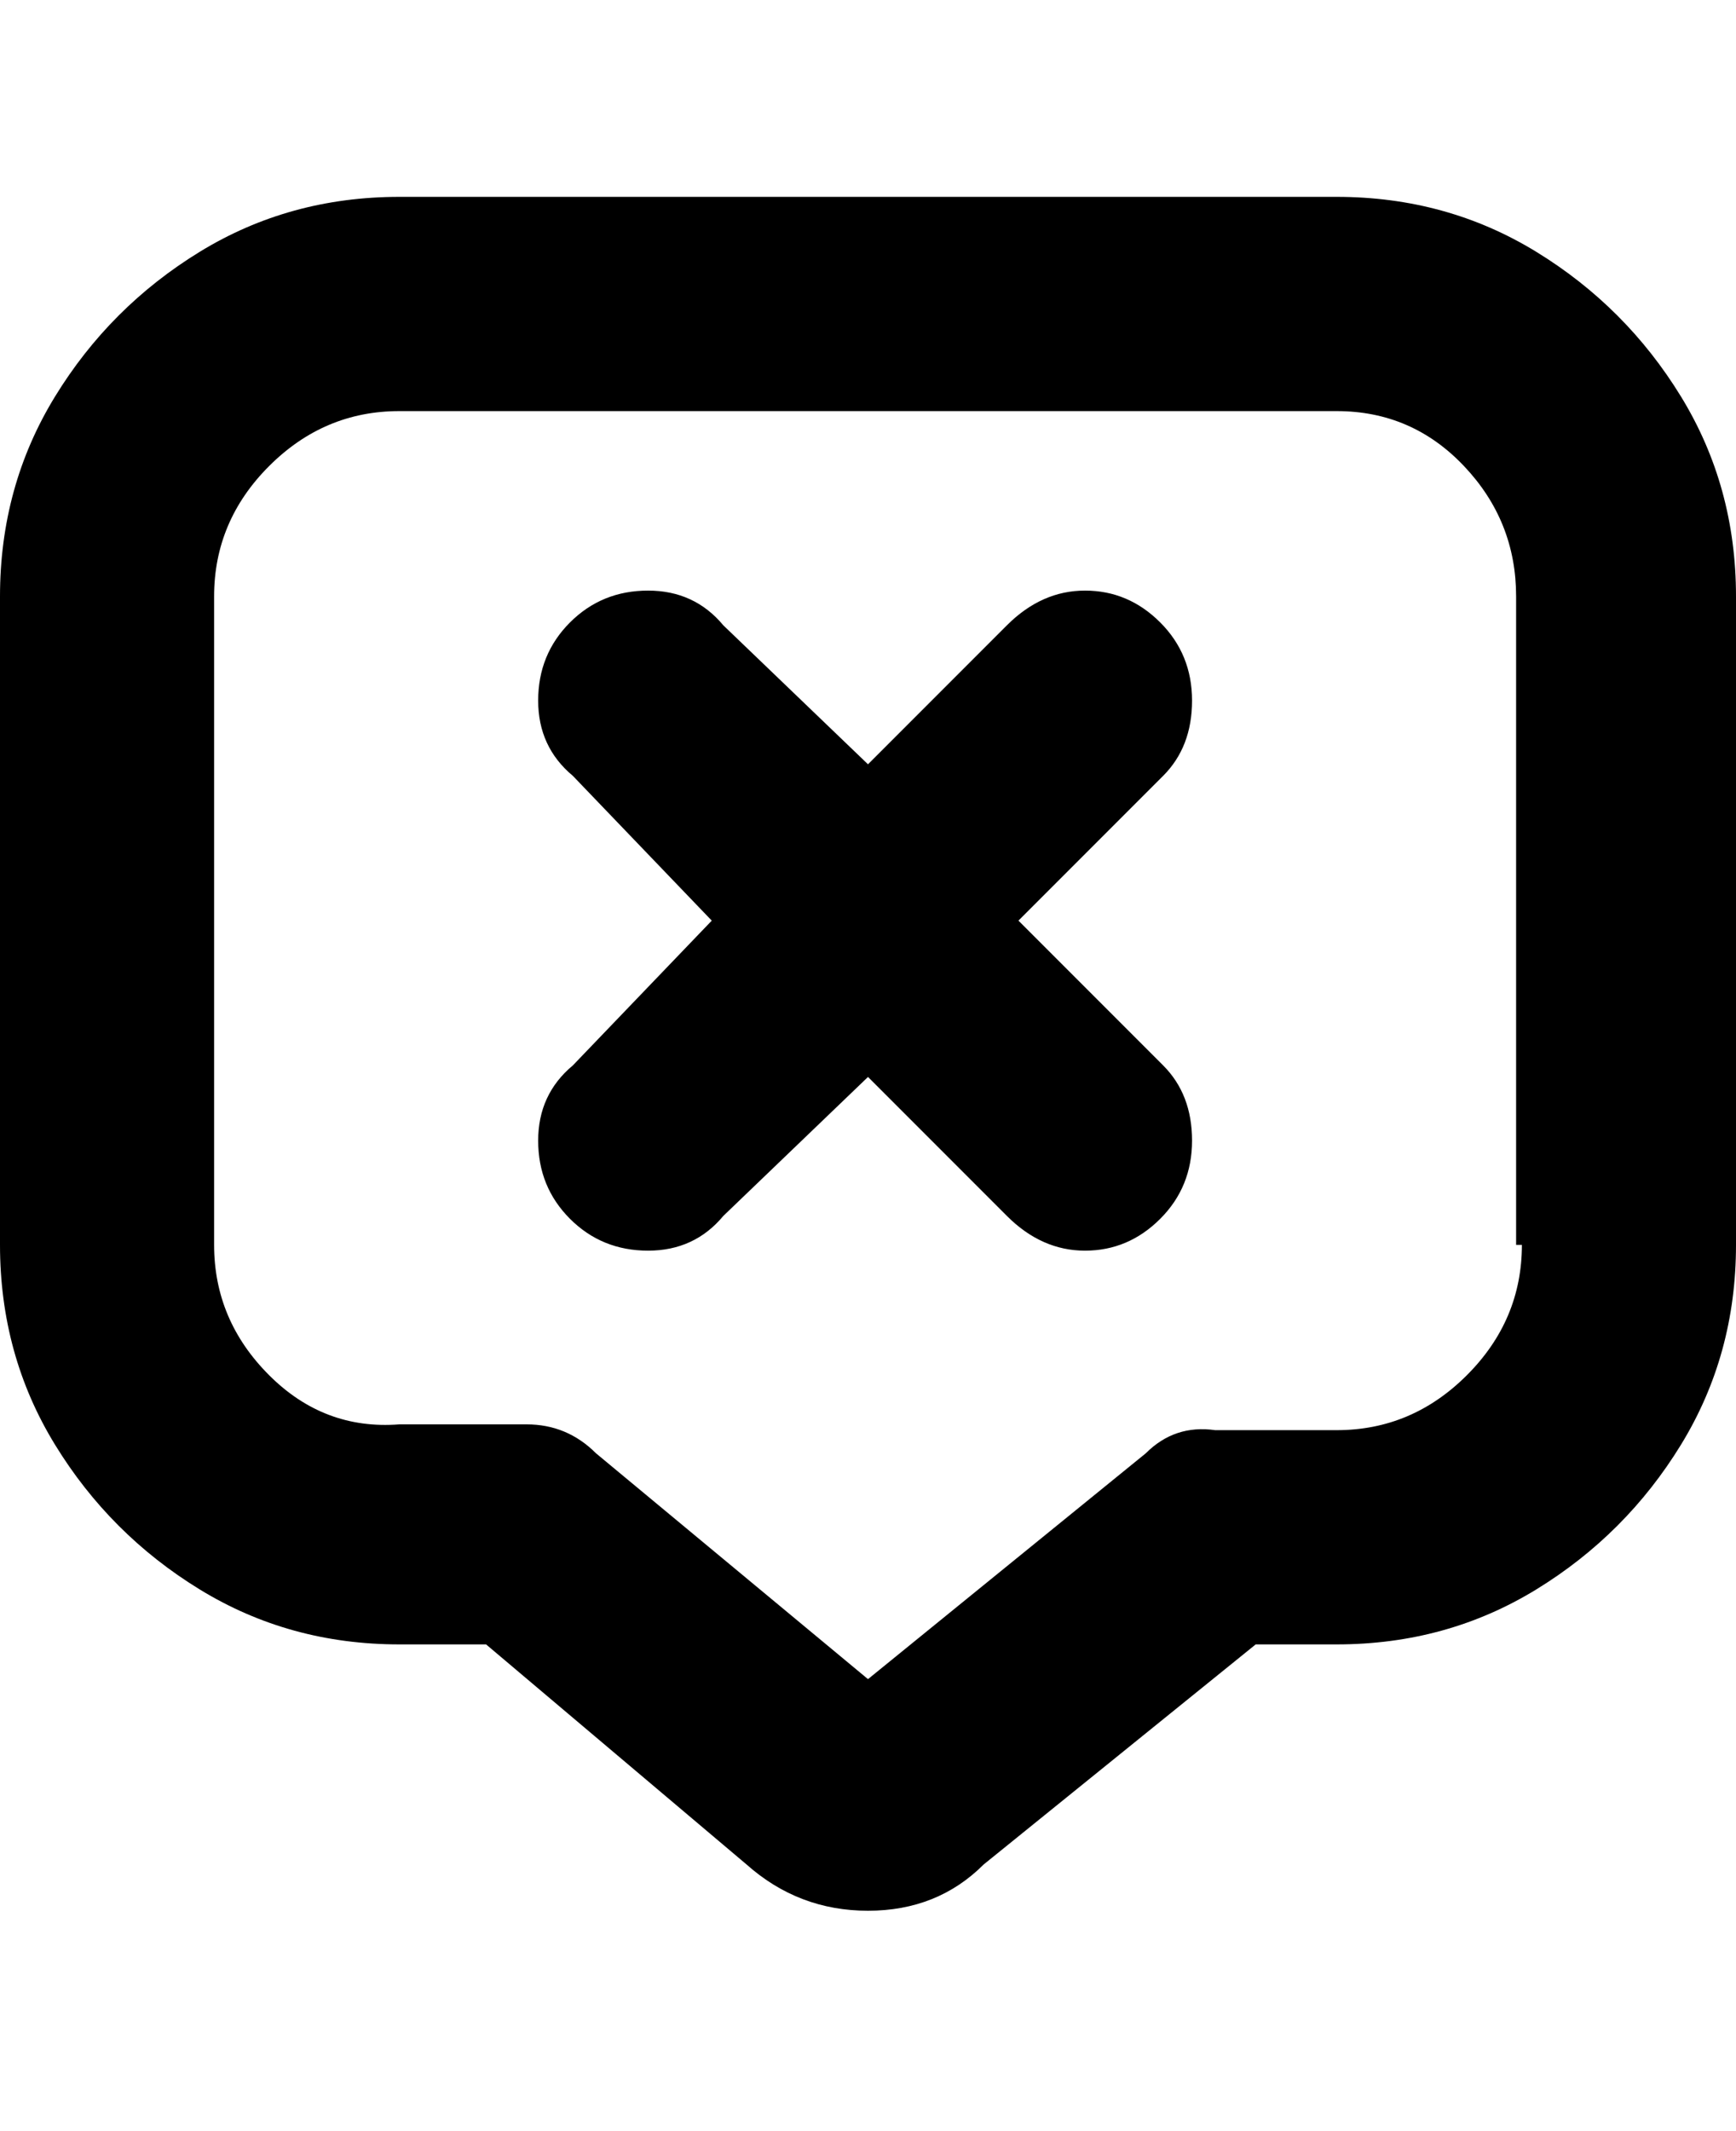 <svg viewBox="0 0 300 368" xmlns="http://www.w3.org/2000/svg"><path d="M231 34H69q-19 0-34.5 9.5t-25 25Q0 84 0 103v112q0 19 9.5 34.5t25 25Q50 284 69 284h15l45 38q9 8 21 8t20-8l47-38h14q19 0 34.5-9.5t25-25Q300 234 300 215V103q0-19-9.5-34.5t-25-25Q250 34 231 34zm32 181q0 13-9.5 22.5T231 247h-21q-7-1-12 4l-48 39-47-39q-5-5-12-5H69q-13 1-22.5-8.5T37 215V103q0-13 9.5-22.5T69 71h162q13 0 22 9.5t9 22.5v112h1zm-62-81l-25 25 25 25q5 5 5 13t-5.5 13.5q-5.5 5.5-13 5.5t-13.5-6l-24-24-25 24q-5 6-13 6t-13.5-5.5Q93 205 93 197t6-13l24-25-24-25q-6-5-6-13t5.5-13.5Q104 102 112 102t13 6l25 24 24-24q6-6 13.5-6t13 5.5Q206 113 206 121t-5 13z"/></svg>